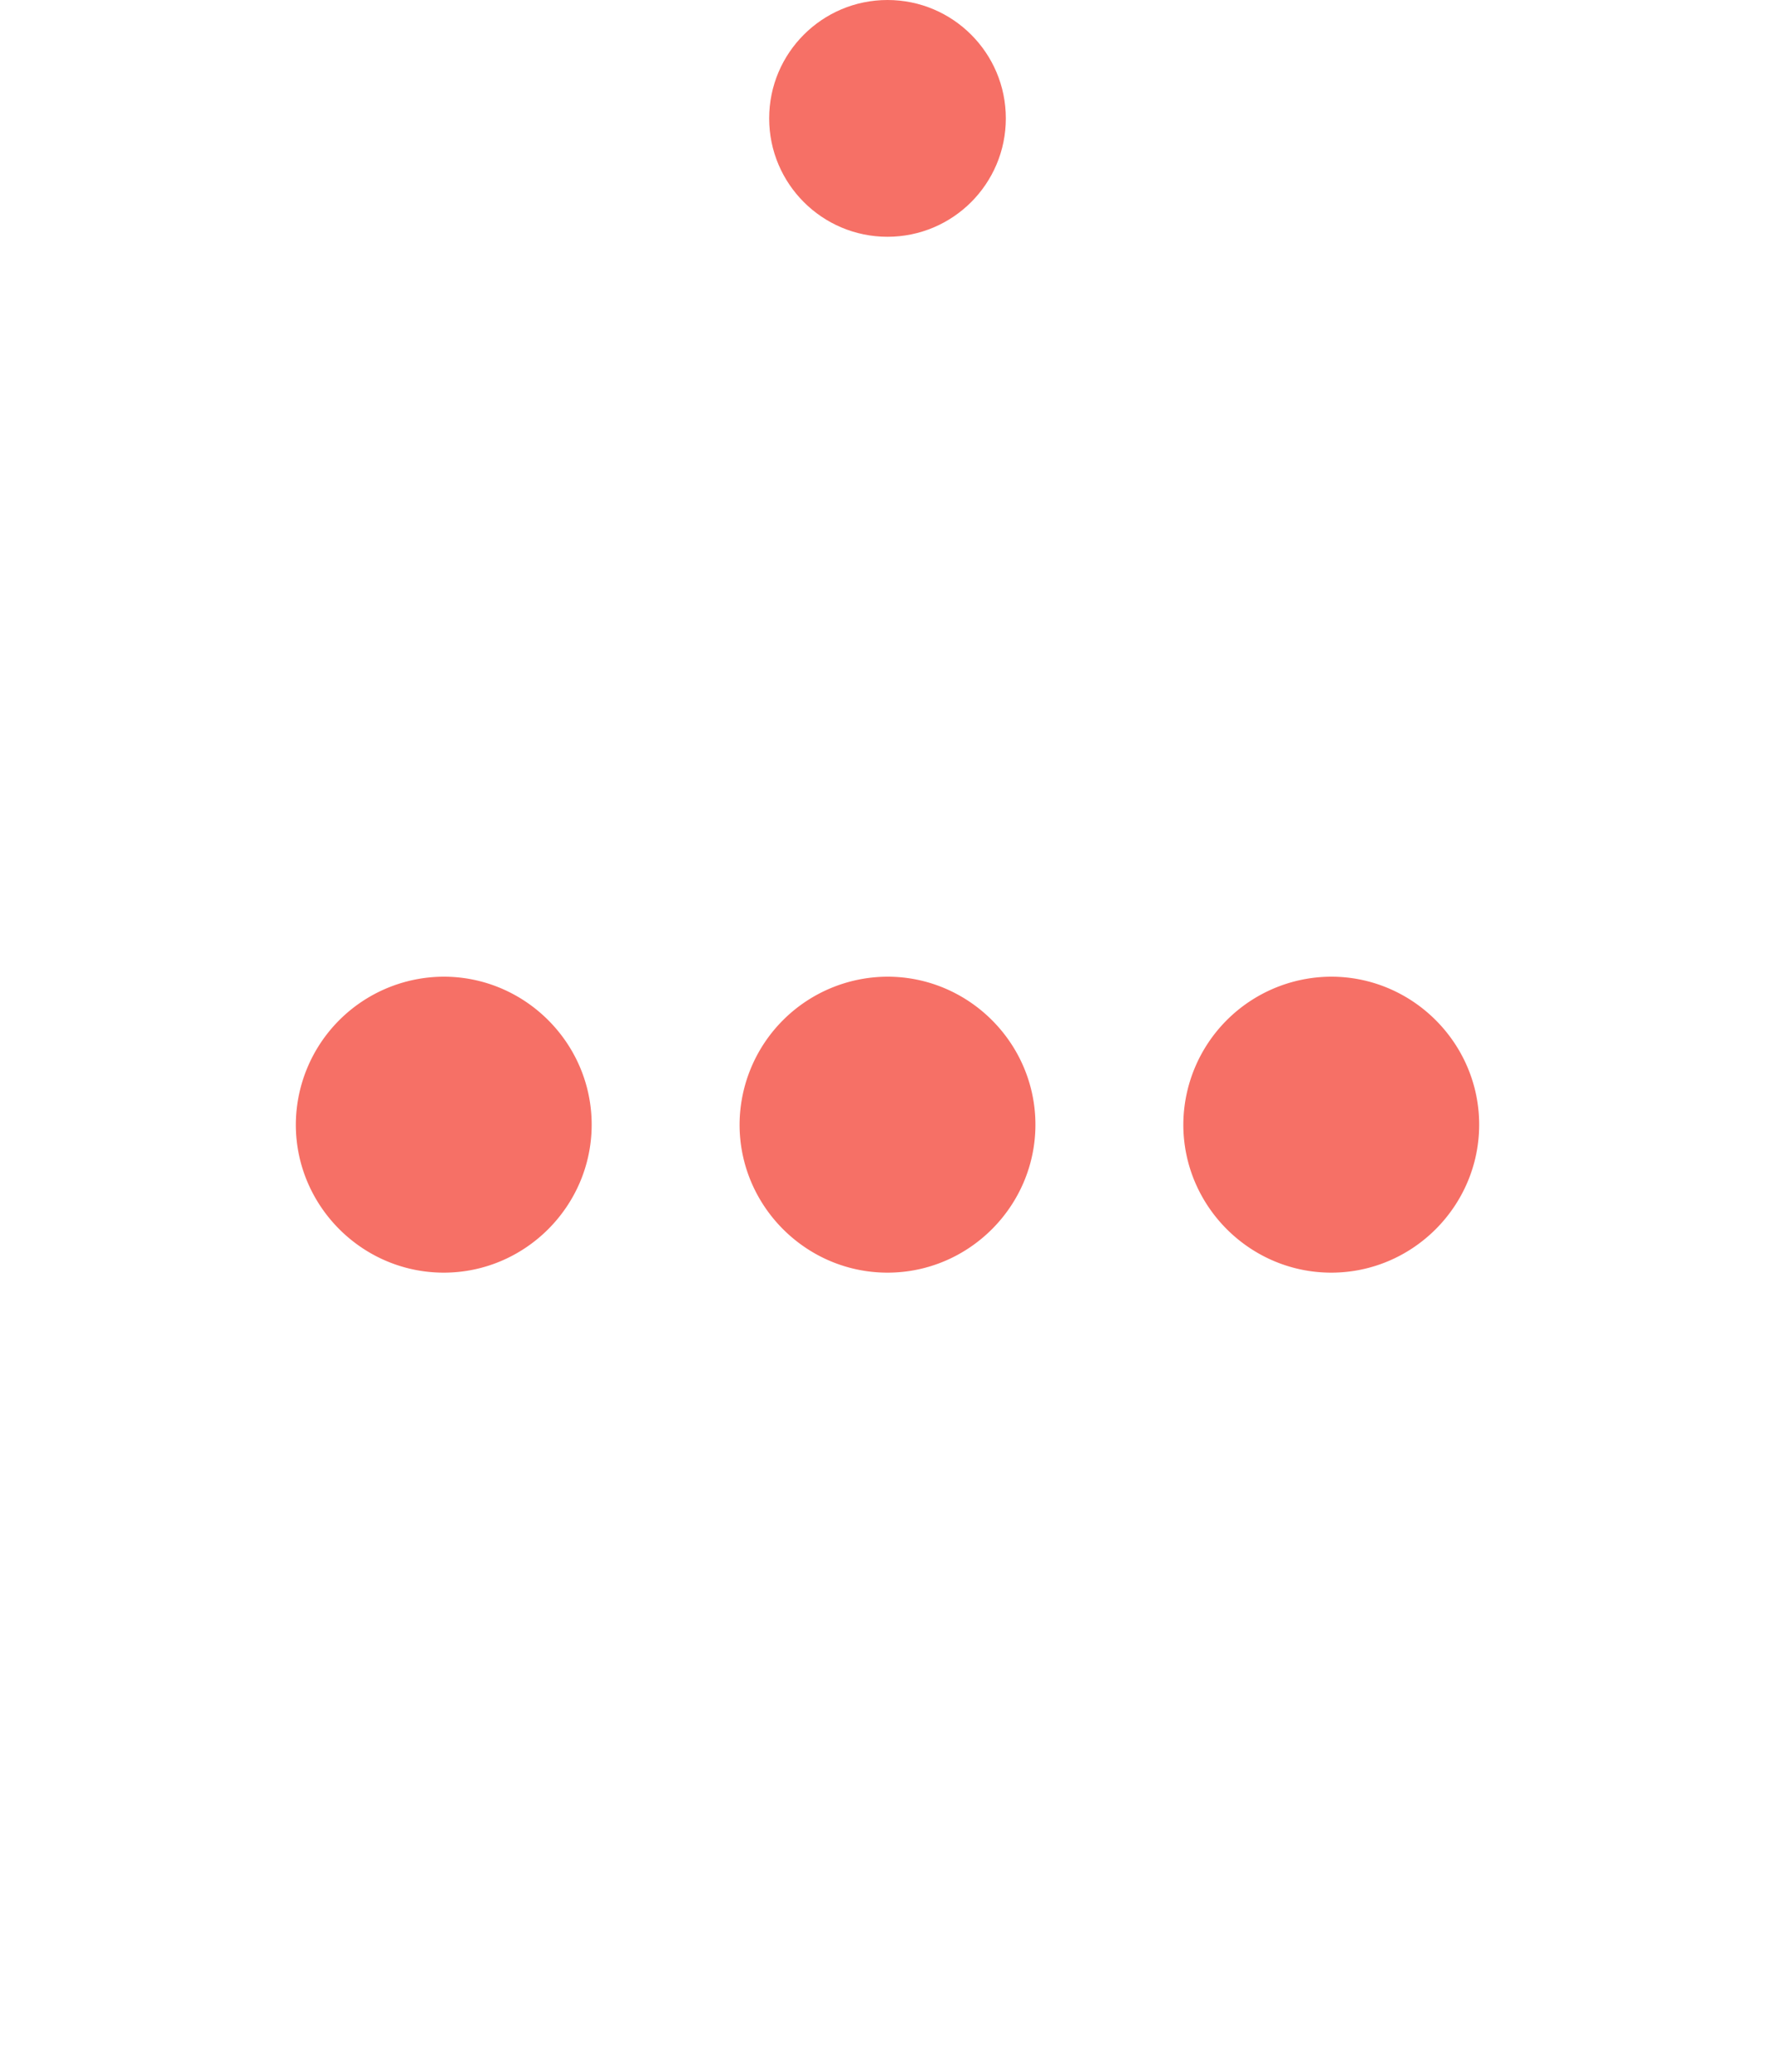 <svg width="30" height="35" viewBox="0 0 30 35" fill="none" xmlns="http://www.w3.org/2000/svg">
    <g clip-path="url(#sid0jb3dea)">
        <path d="M7.5 16.5A2.507 2.507 0 0 0 5 19c0 1.375 1.125 2.5 2.5 2.5S10 20.375 10 19s-1.125-2.5-2.5-2.5zm15 0A2.507 2.507 0 0 0 20 19c0 1.375 1.125 2.5 2.5 2.5S25 20.375 25 19s-1.125-2.5-2.5-2.5zm-7.5 0a2.507 2.507 0 0 0-2.5 2.5c0 1.375 1.125 2.5 2.5 2.5s2.5-1.125 2.5-2.5-1.125-2.5-2.5-2.5z" fill="#F67066"/>
    </g>
    <circle cx="15" cy="2" r="2" fill="#F67066"/>
    <defs>
        <clipPath id="sid0jb3dea">
            <path fill="#fff" transform="translate(0 4)" d="M0 0h30v30H0z"/>
        </clipPath>
    </defs>
</svg>
